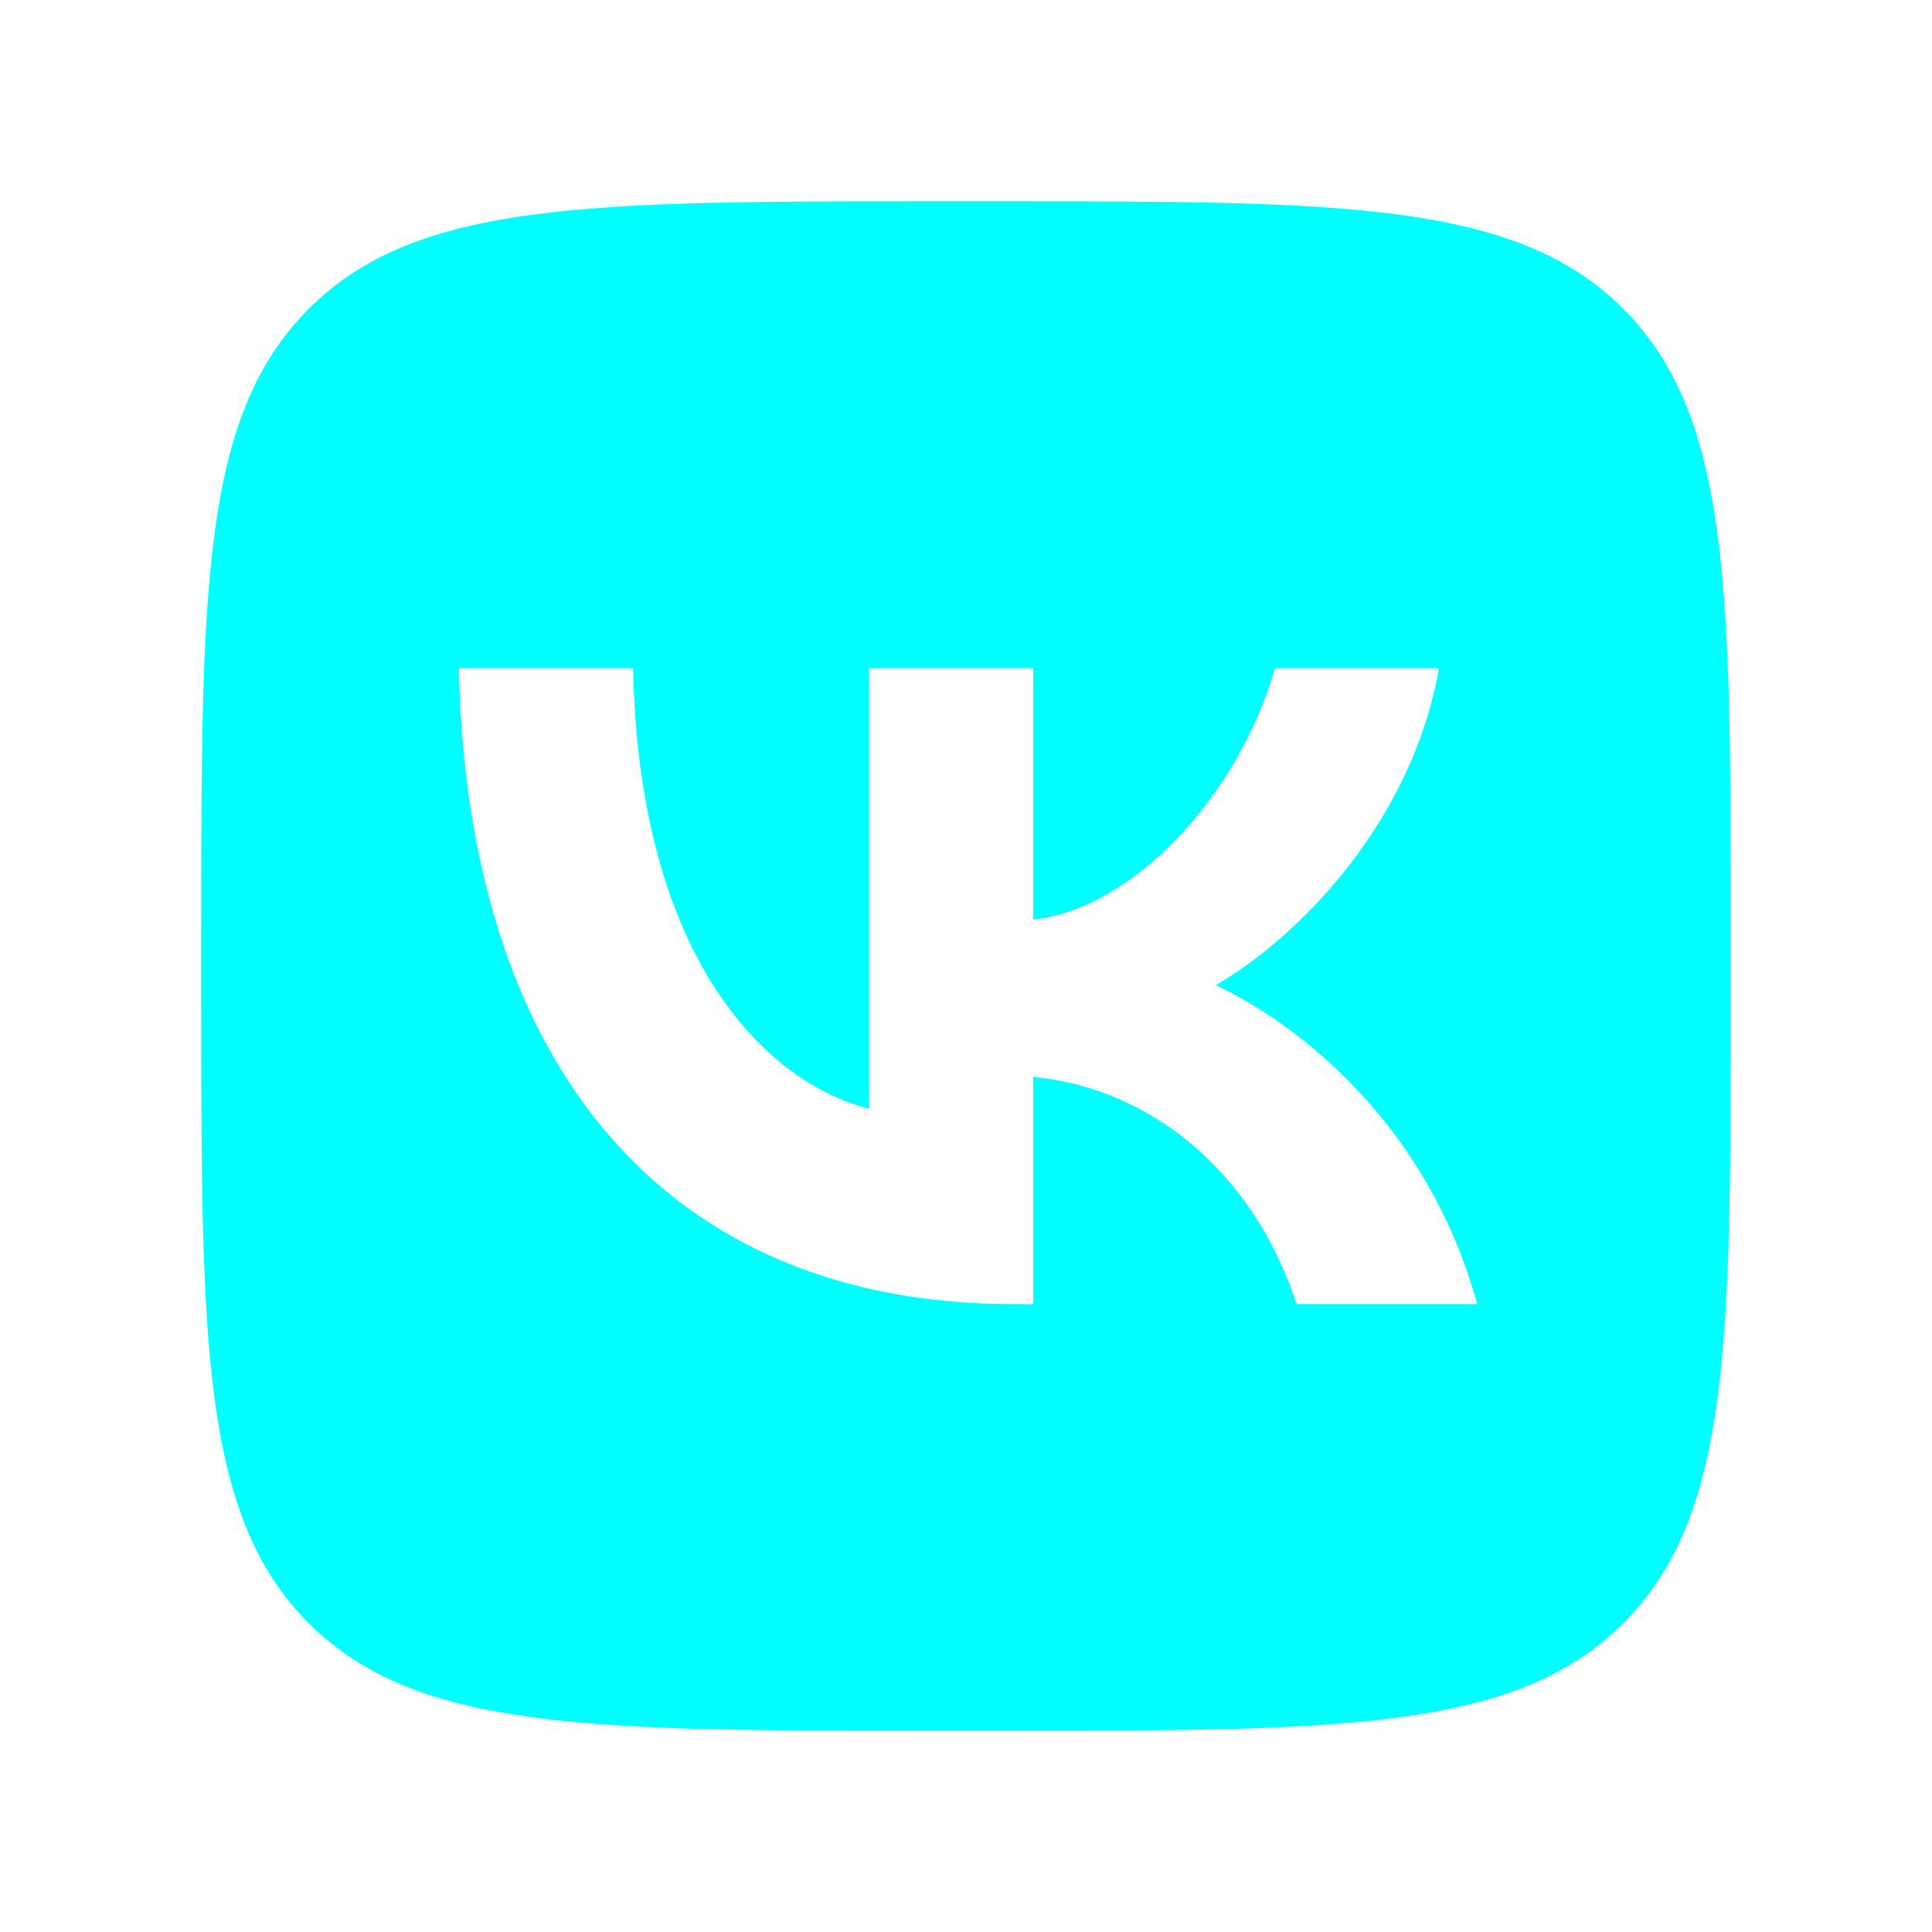 <svg viewBox="0 0 60 60" xmlns="http://www.w3.org/2000/svg" xmlns:xlink="http://www.w3.org/1999/xlink" width="60" height="60" fill="none" customFrame="#000000">
	<rect id="icon_vk" width="60" height="60" x="0" y="0" />
	<path id="↳ Icon Color" d="M9.589 9.589C6.25 12.928 6.25 18.302 6.25 29.05L6.25 30.95C6.25 41.698 6.25 47.072 9.589 50.411C12.928 53.75 18.302 53.75 29.05 53.75L30.95 53.75C41.698 53.75 47.072 53.75 50.411 50.411C53.75 47.072 53.75 41.698 53.75 30.95L53.75 29.05C53.75 18.302 53.75 12.928 50.411 9.589C47.072 6.25 41.698 6.25 30.95 6.25L29.05 6.25C18.302 6.25 12.928 6.25 9.589 9.589ZM14.25 20.75C14.507 33.086 20.67 40.5 31.475 40.5L32.087 40.5L32.087 33.442C36.058 33.838 39.06 36.744 40.265 40.5L45.875 40.5C44.334 34.885 40.285 31.782 37.756 30.595C40.285 29.132 43.84 25.574 44.69 20.75L39.593 20.75C38.487 24.664 35.208 28.223 32.087 28.559L32.087 20.75L26.991 20.75L26.991 34.431C23.83 33.64 19.84 29.805 19.662 20.75L14.25 20.75Z" fill="#00FFFF" fill-rule="evenodd" />
</svg>
